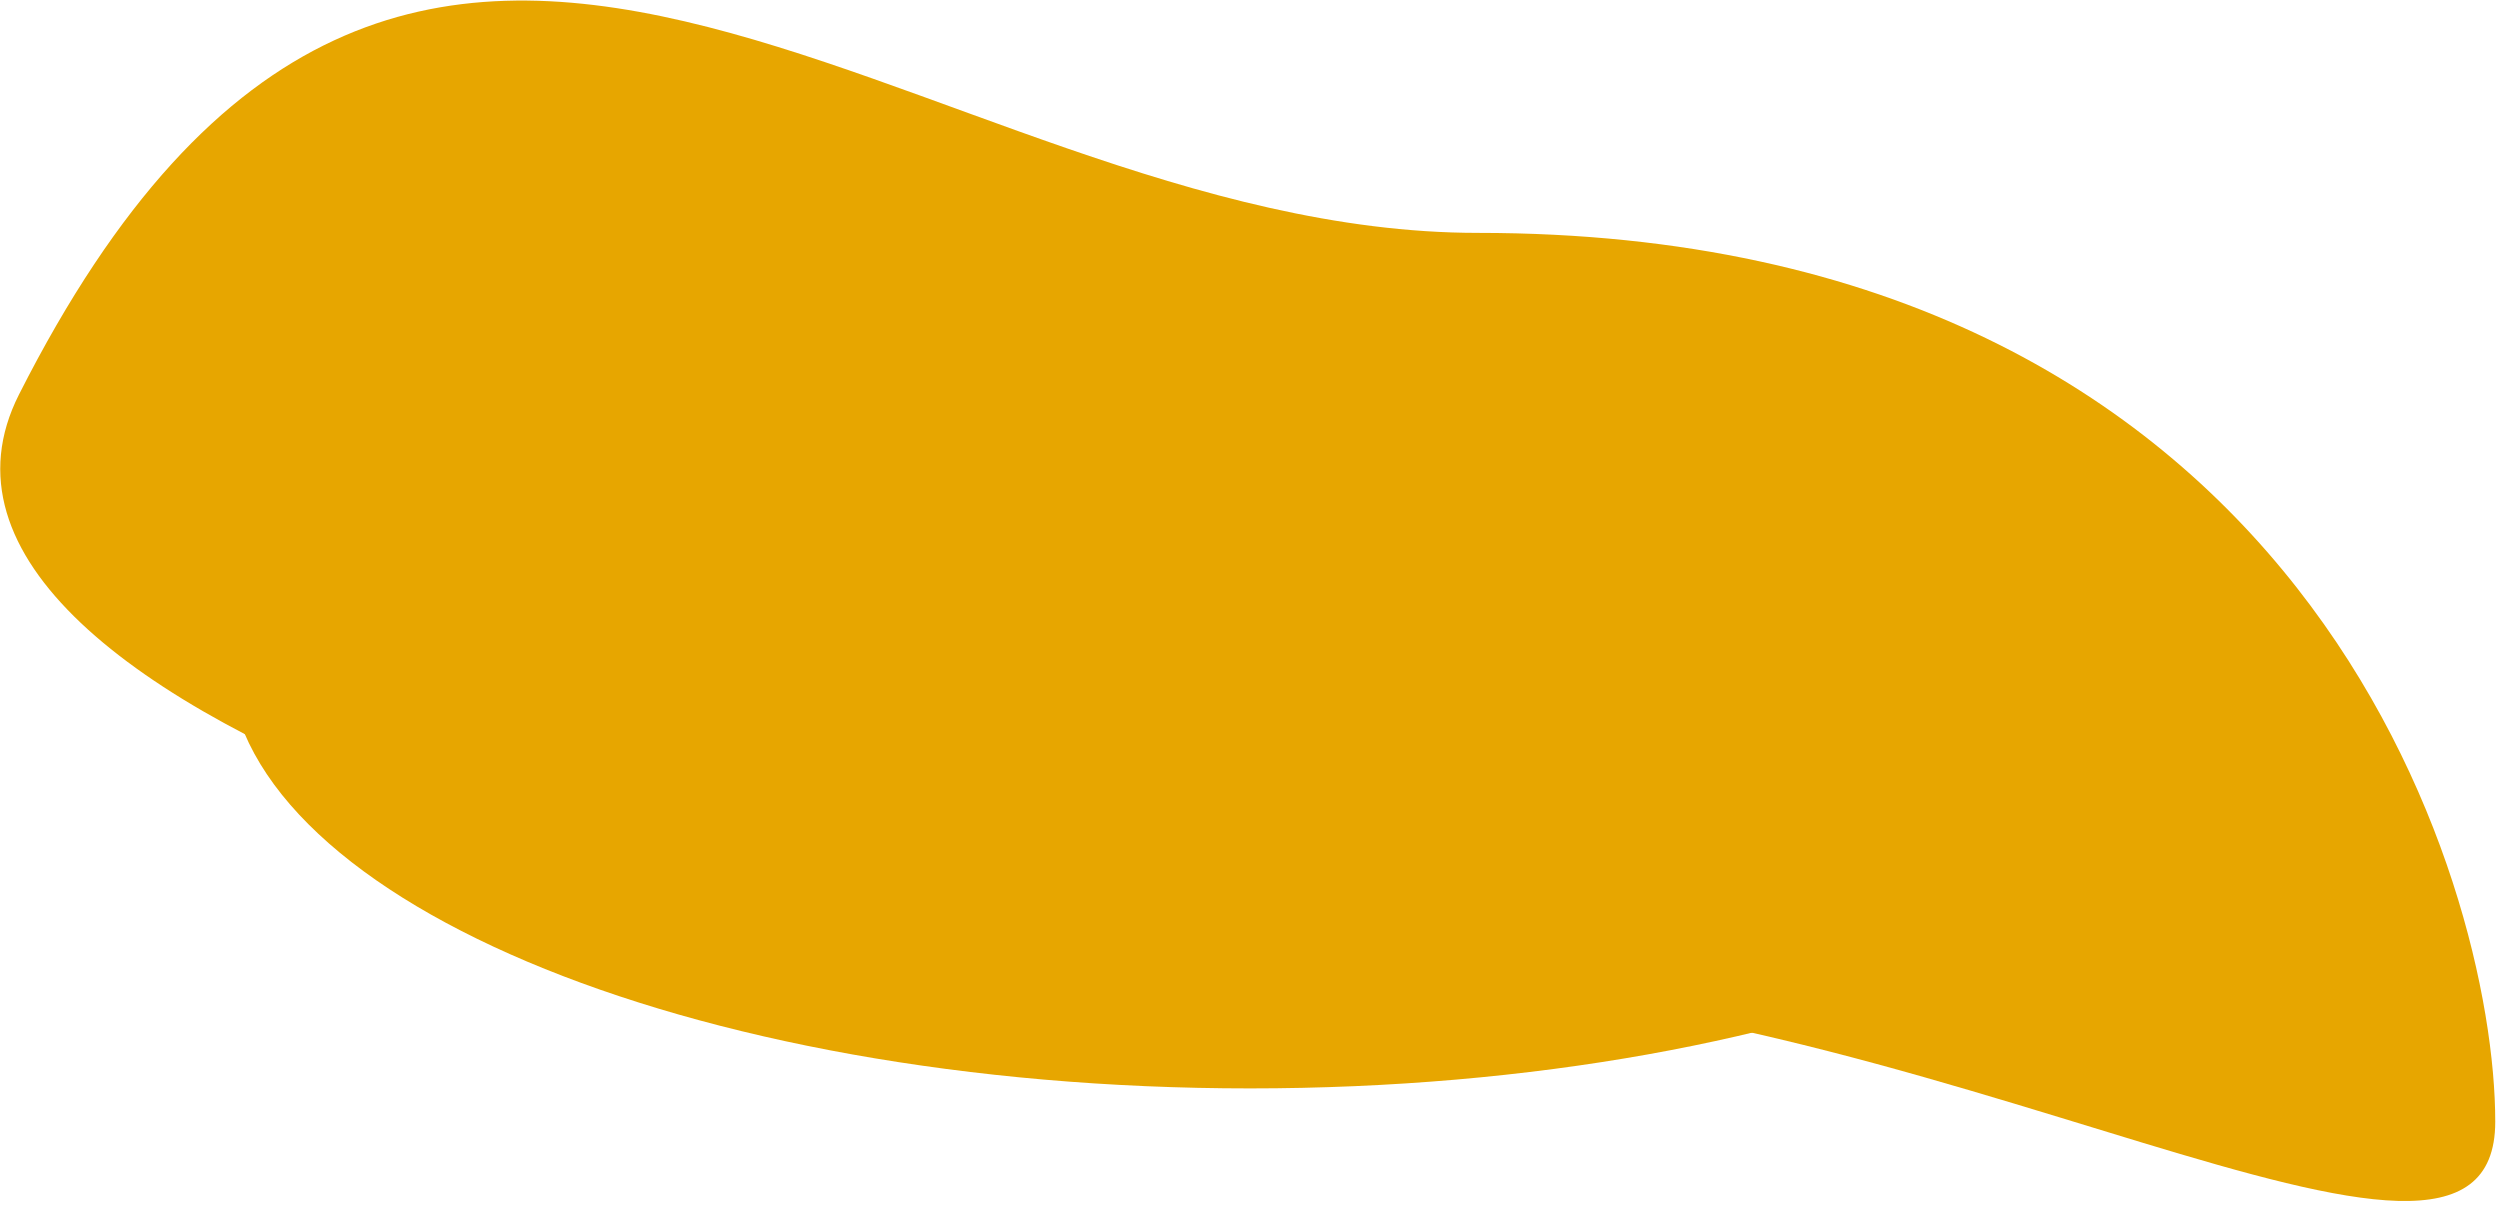 <svg width="263" height="127" viewBox="0 0 263 127" fill="none" xmlns="http://www.w3.org/2000/svg">
<path d="M239 69C239 94.129 190.871 114.5 131.5 114.5C72.129 114.5 24 94.129 24 69C24 43.871 72.129 24 131.5 24C190.871 24 239 43.871 239 69Z" fill="#E7A600"/>
<path d="M262.5 118C262.5 143.129 202.871 103.5 143.5 103.5C84.13 103.5 -15.207 75.499 2 41.5C43.5 -40.501 96.13 24.5 155.5 24.5C242.5 24.5 262.5 92.871 262.5 118Z" fill="#E7A600"/>
</svg>
